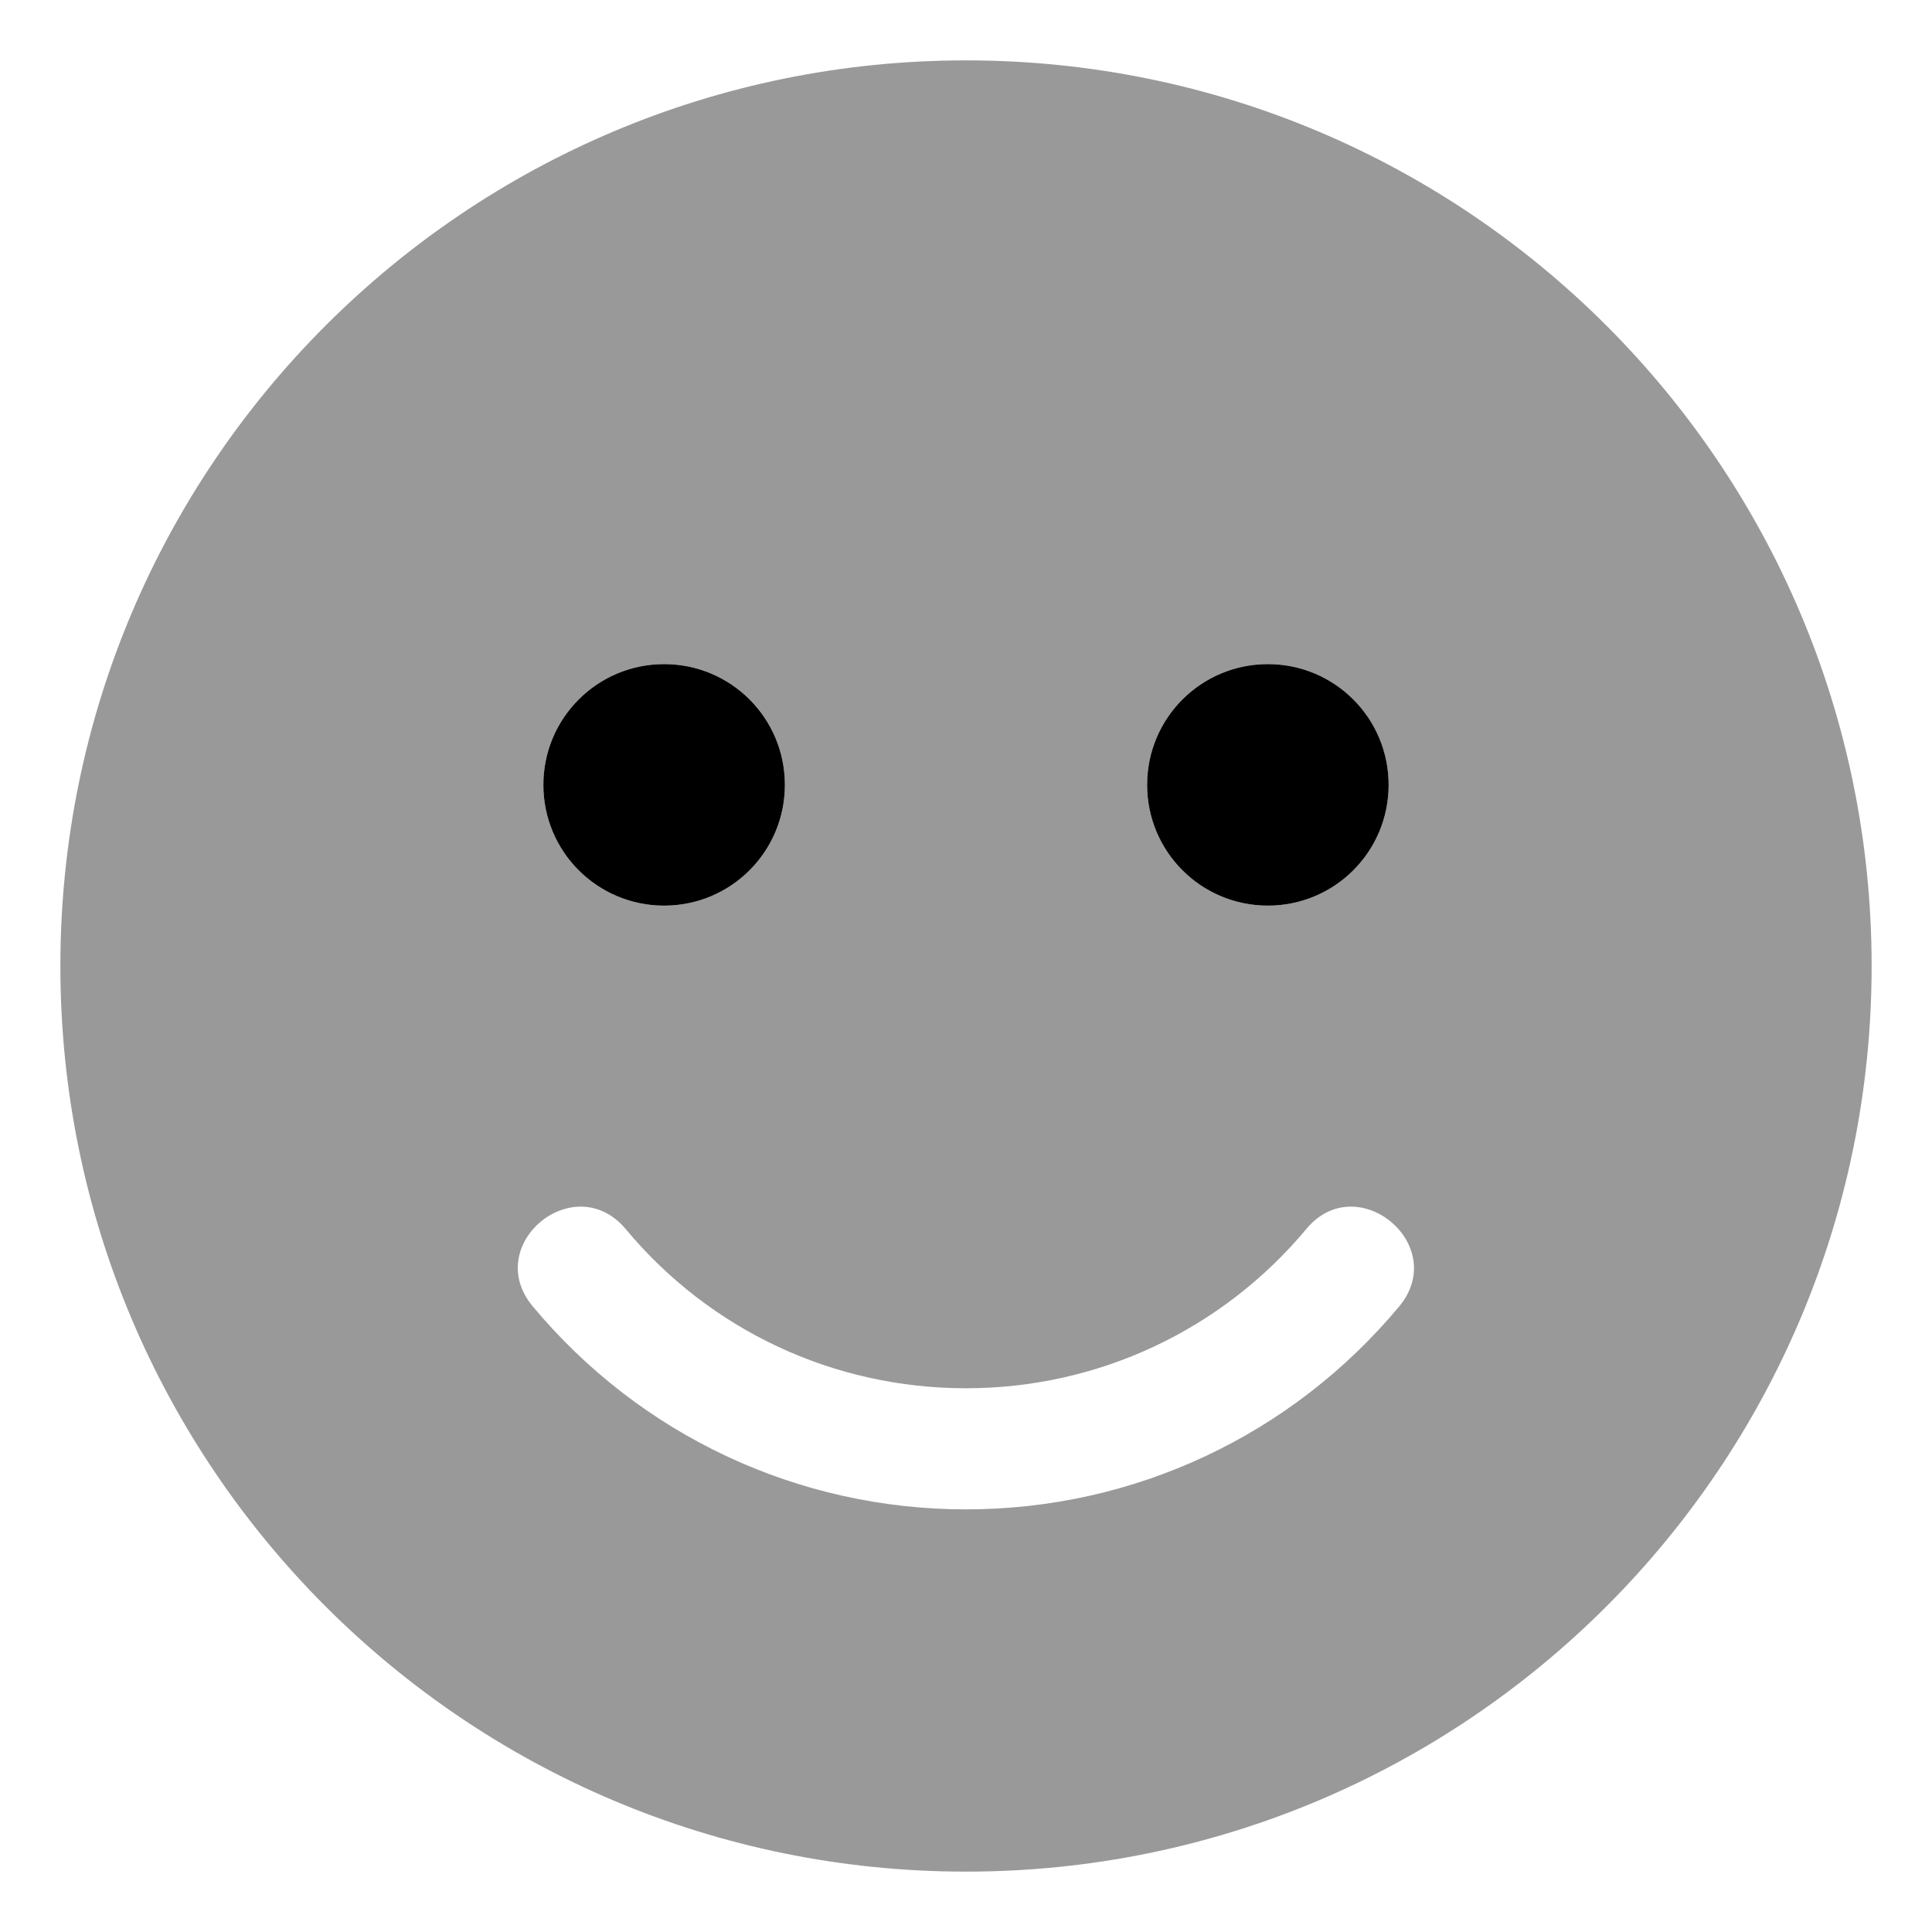 <svg xmlns="http://www.w3.org/2000/svg" viewBox="0 0 512 512"><!-- Font Awesome Pro 6.0.0-alpha2 by @fontawesome - https://fontawesome.com License - https://fontawesome.com/license (Commercial License) -->
    <defs>
        <style>.fa-secondary{opacity:.4}</style>
    </defs>
    <path d="M496 256C496 388.581 388.581 496 256 496S16 388.581 16 256S123.419 16 256 16S496 123.419 496 256ZM346.188 325.703C323.812 352.5 291 367.906 256 367.906S188.188 352.594 165.812 325.703C152.188 309.5 127.594 329.906 141.188 346.203C169.688 380.406 211.5 400 256 400S342.312 380.406 370.812 346.203C384.312 329.906 359.594 309.5 346.188 325.703ZM144 208C144 225.703 158.312 240 176 240S208 225.703 208 208S193.688 176 176 176S144 190.297 144 208ZM304 208C304 225.703 318.312 240 336 240S368 225.703 368 208S353.688 176 336 176S304 190.297 304 208Z" class="fa-secondary"/>
    <path d="M176 176C158.312 176 144 190.297 144 208S158.312 240 176 240S208 225.703 208 208S193.688 176 176 176ZM336 176C318.312 176 304 190.297 304 208S318.312 240 336 240S368 225.703 368 208S353.688 176 336 176Z" class="fa-primary"/>
</svg>
